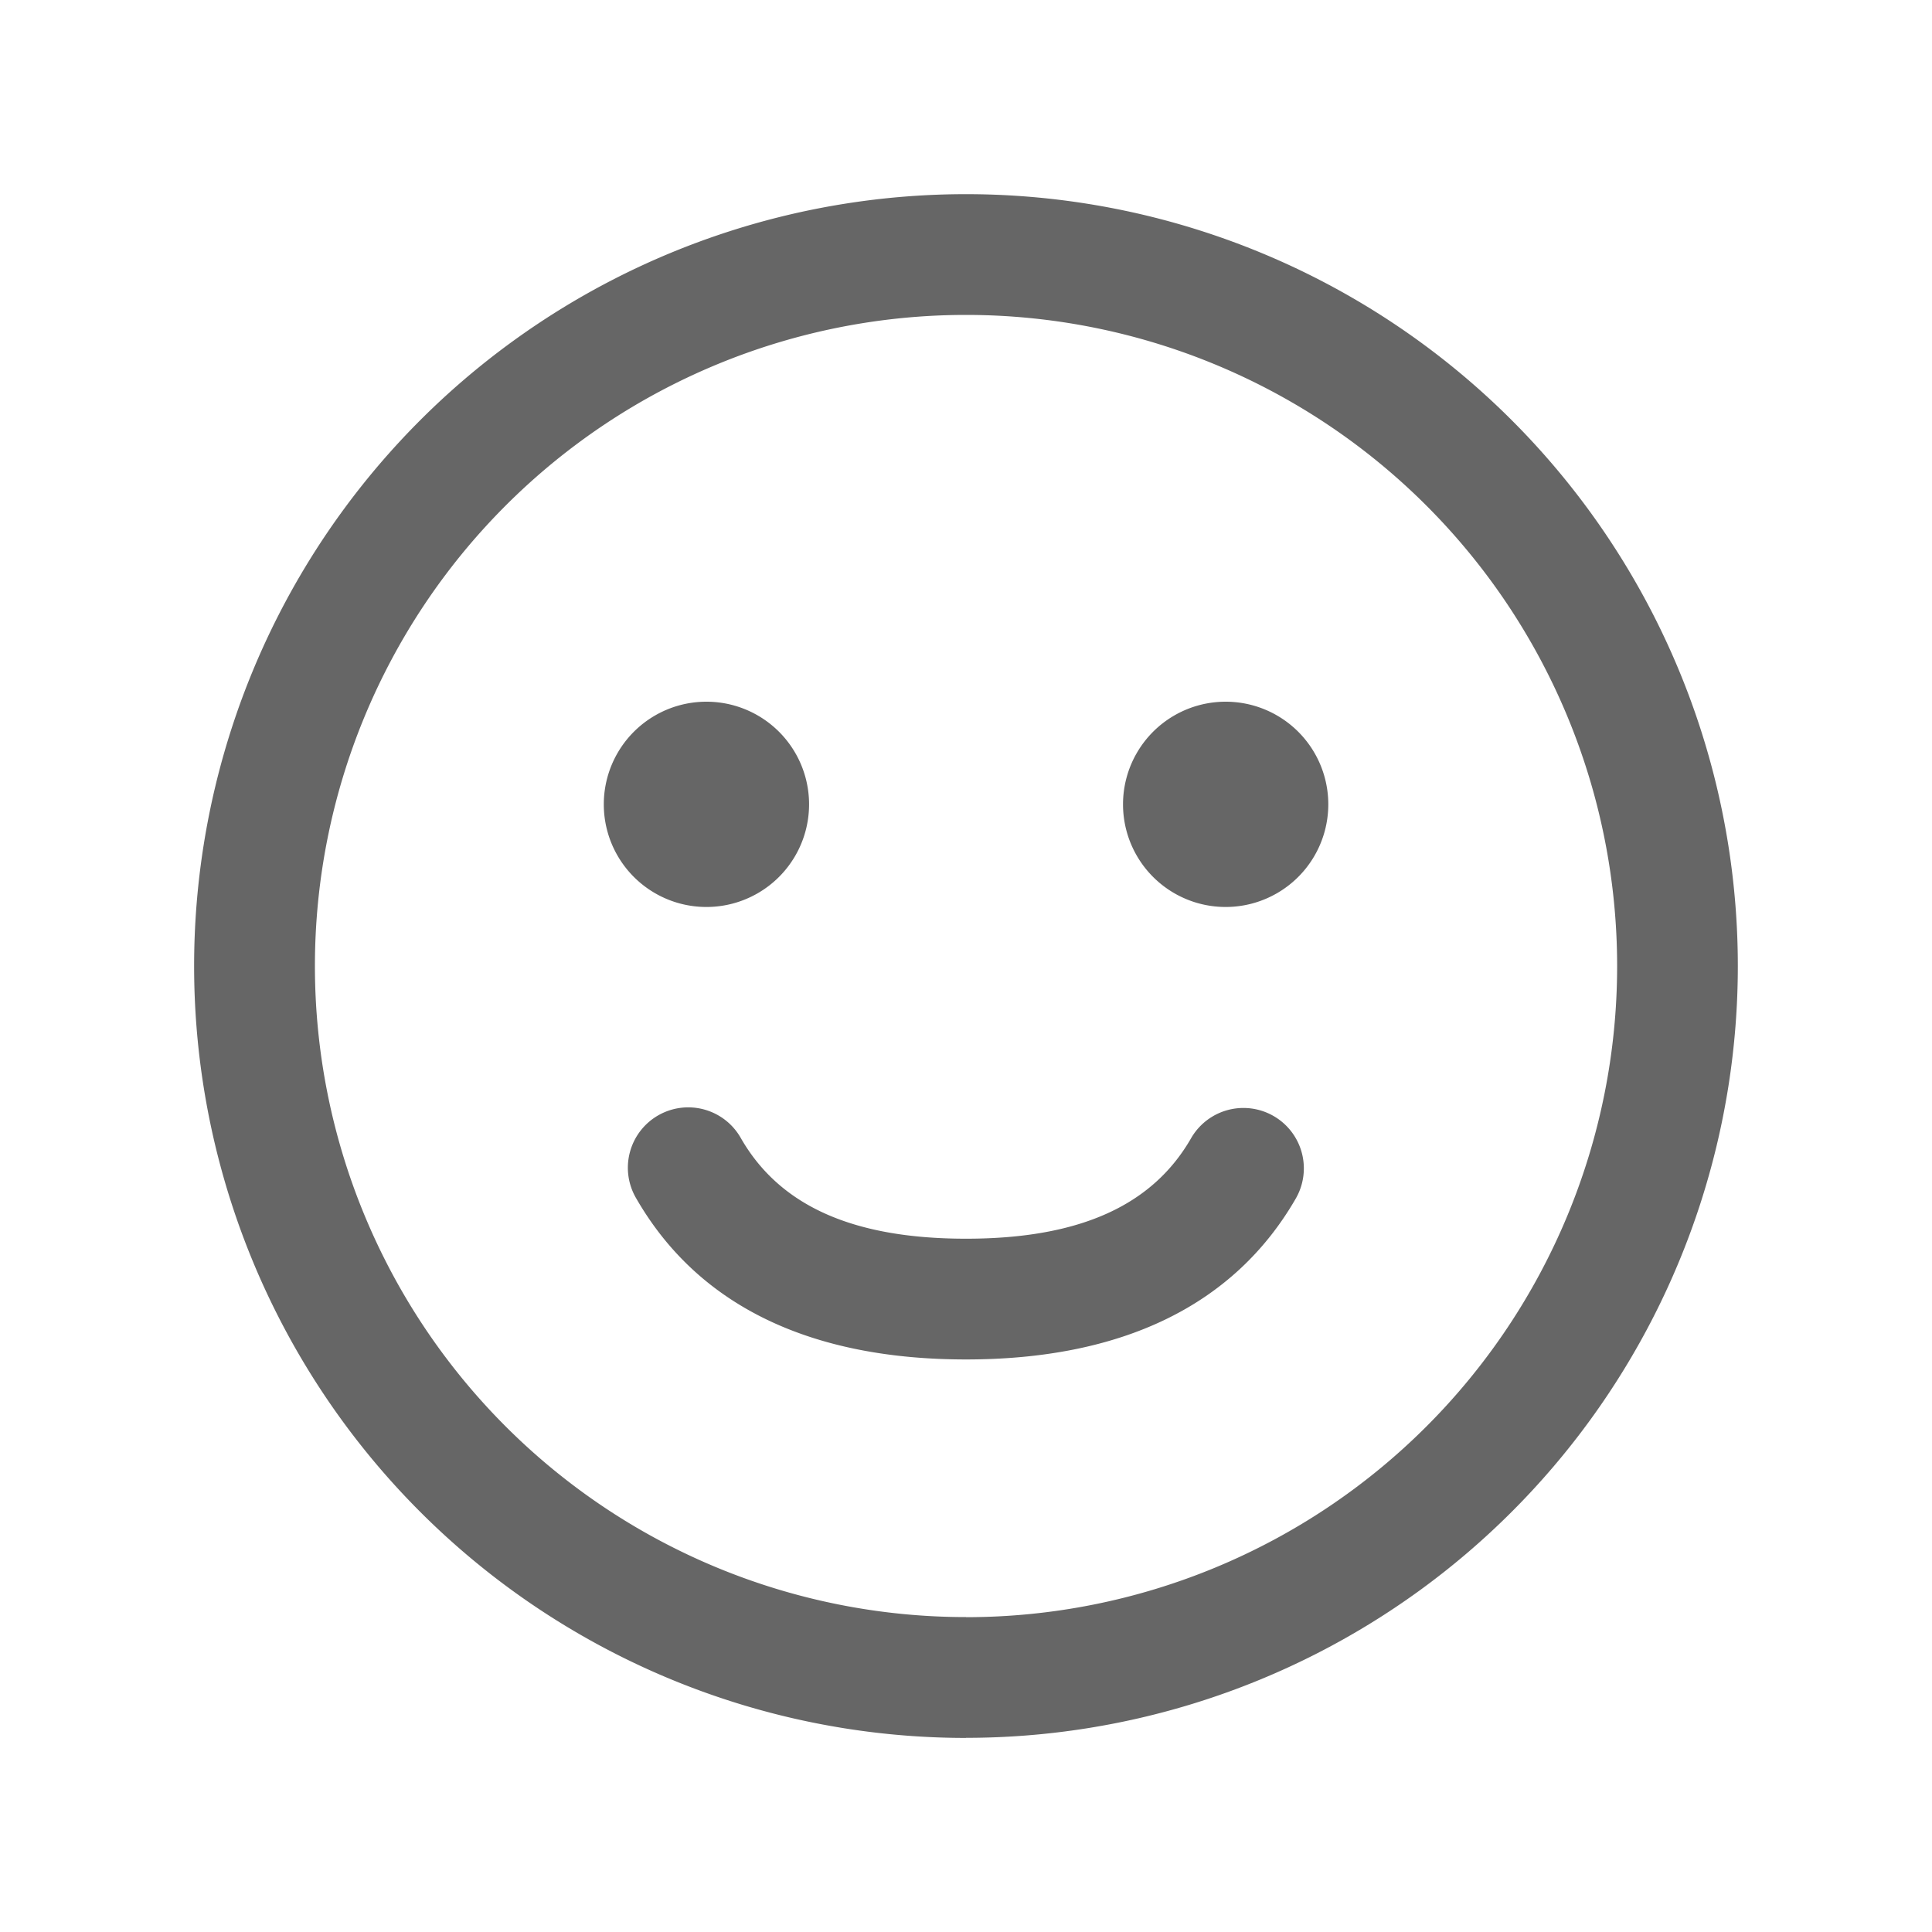 <svg xmlns="http://www.w3.org/2000/svg" xmlns:xlink="http://www.w3.org/1999/xlink" width="20" height="20" viewBox="0 0 20 20">
    <defs>
        <path id="a" d="M7.99 10.813c1.188 0 1.934-.351 2.33-1.04a.625.625 0 1 1 1.084.624c-.643 1.115-1.812 1.666-3.414 1.666s-2.77-.55-3.413-1.666a.625.625 0 1 1 1.083-.624c.396.689 1.142 1.04 2.33 1.04zm0 5.168A7.99 7.99 0 1 1 7.99 0a7.99 7.99 0 0 1 0 15.98zm0-1.25a6.74 6.74 0 1 0 0-13.481 6.74 6.74 0 0 0 0 13.48zm2.688-7.352a1.062 1.062 0 1 1 0-2.125 1.062 1.062 0 0 1 0 2.125zm-5.375 0a1.062 1.062 0 1 1 0-2.125 1.062 1.062 0 0 1 0 2.125z"/>
    </defs>
    <use fill="#666" fill-rule="nonzero" transform="translate(2.01 2.01)" xlink:href="#a"/>
</svg>
